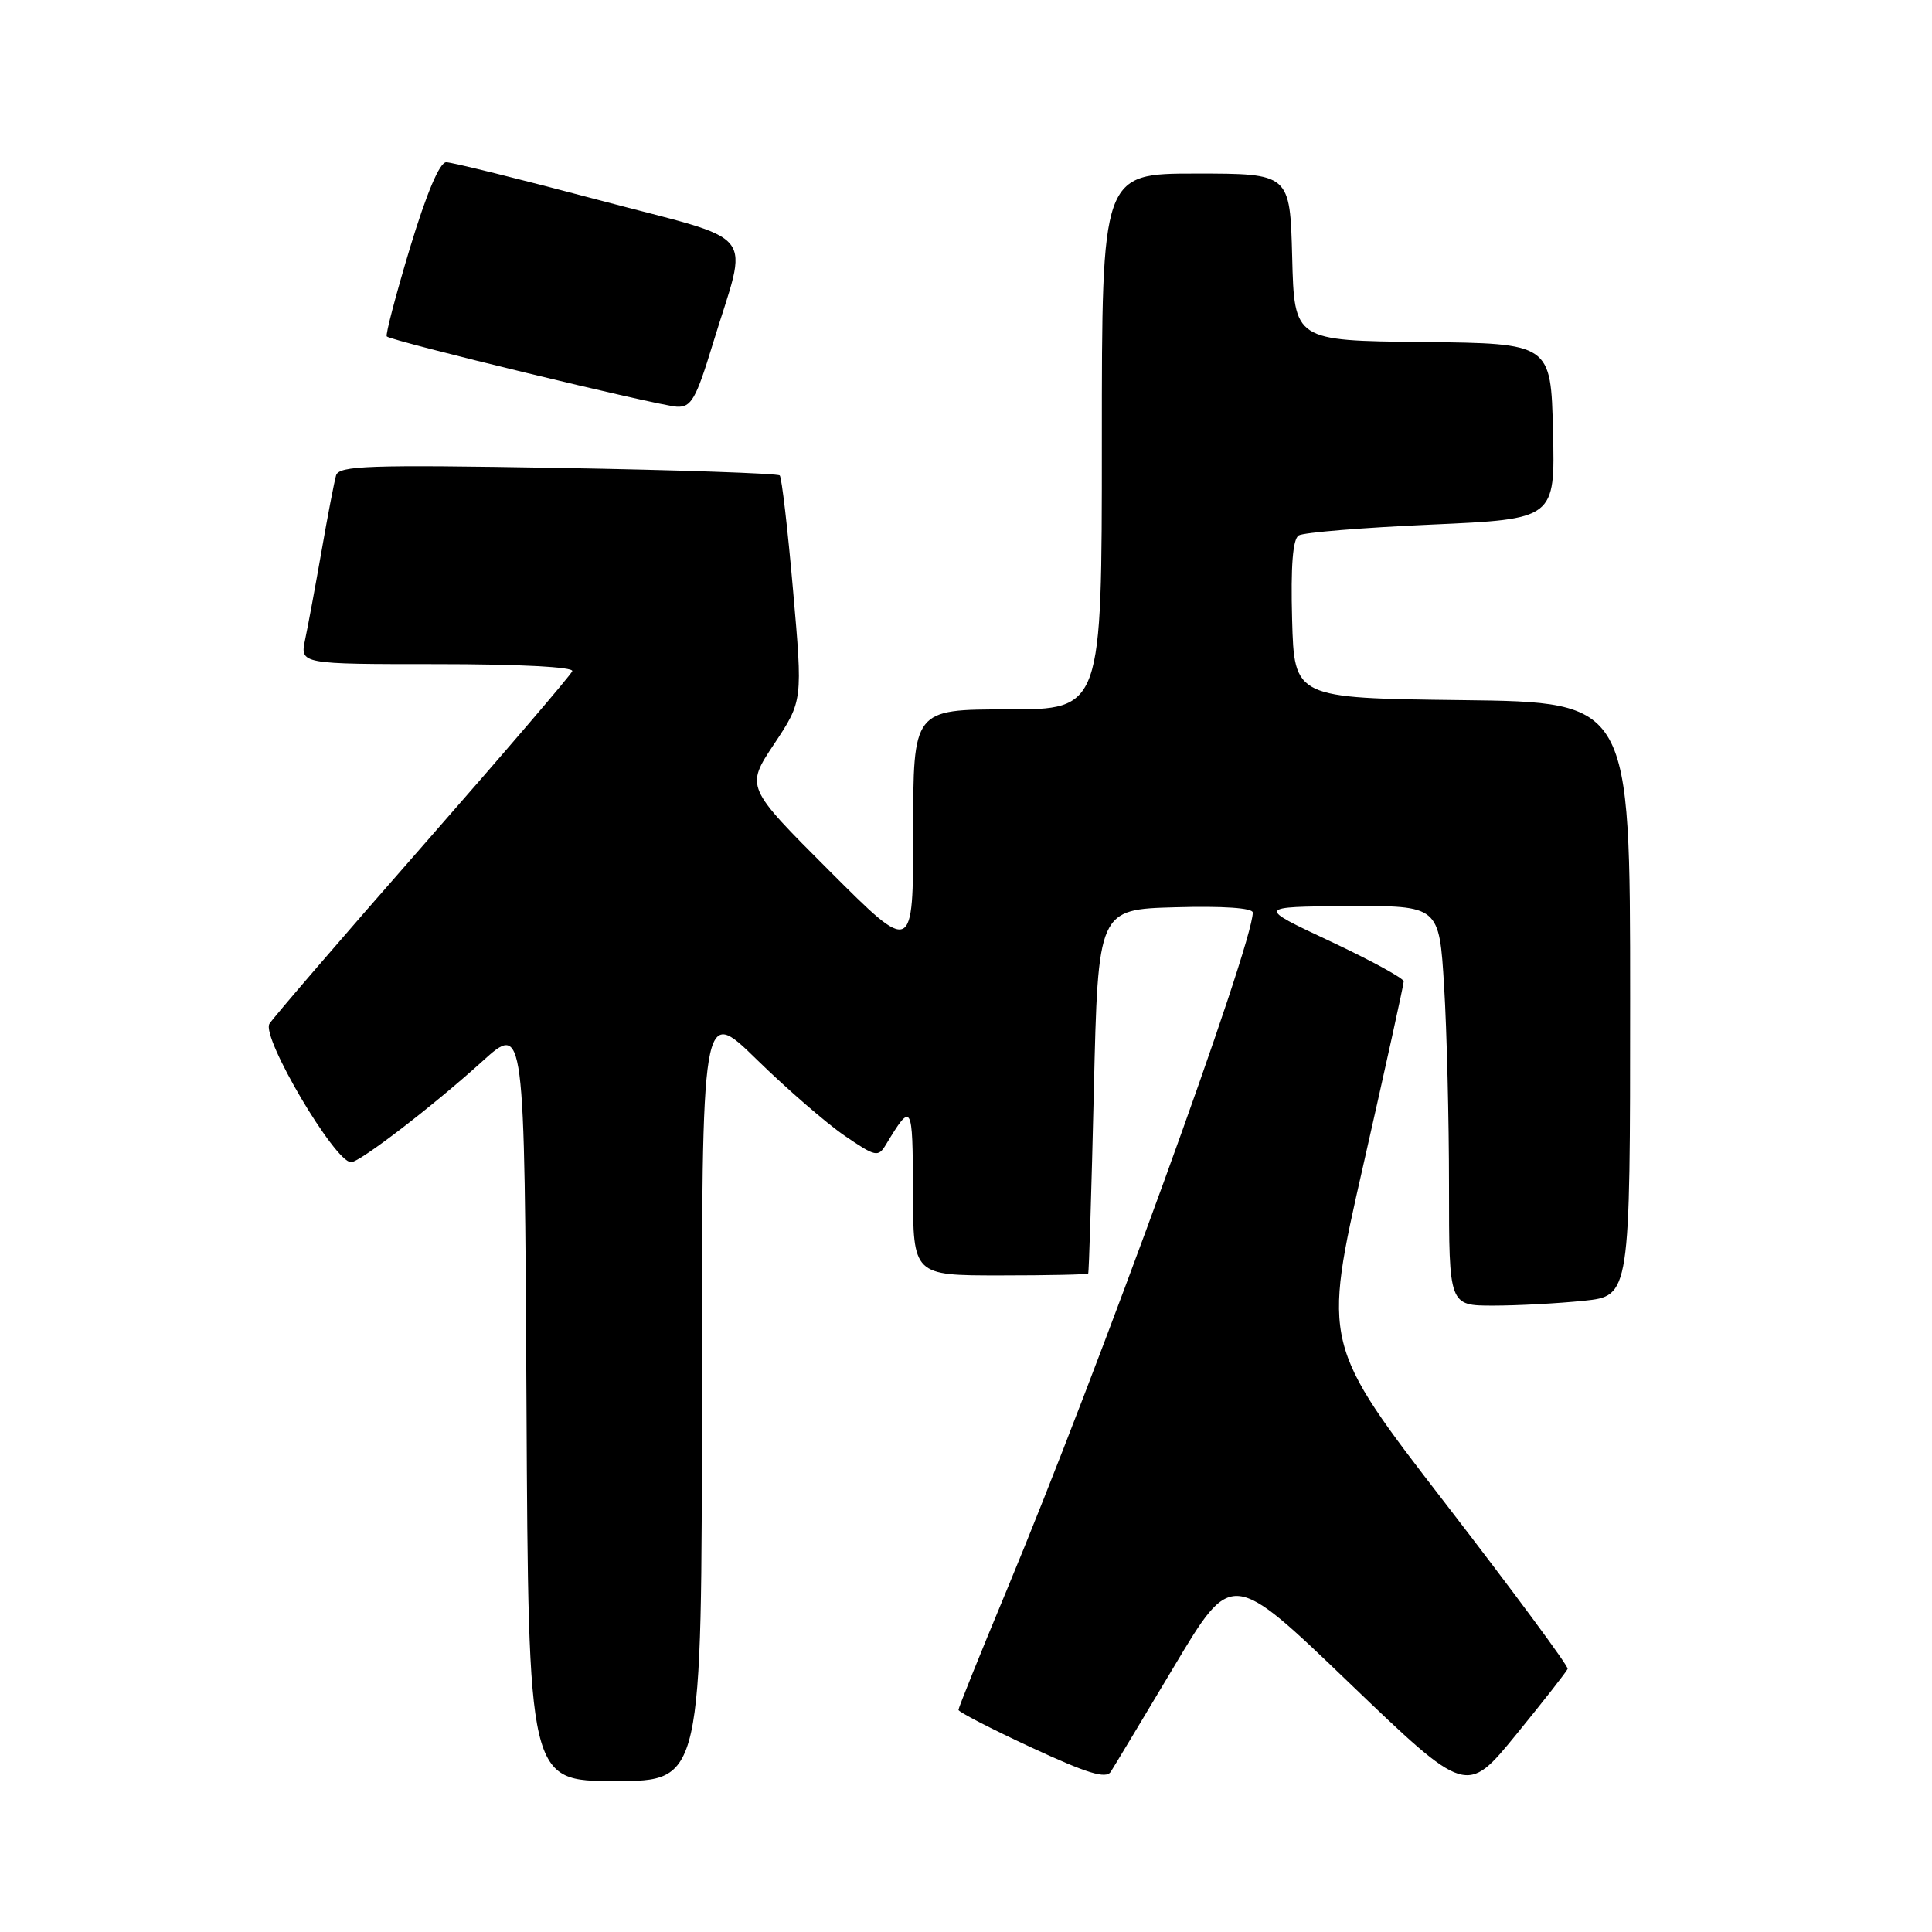 <?xml version="1.0" encoding="UTF-8" standalone="no"?>
<!DOCTYPE svg PUBLIC "-//W3C//DTD SVG 1.1//EN" "http://www.w3.org/Graphics/SVG/1.1/DTD/svg11.dtd" >
<svg xmlns="http://www.w3.org/2000/svg" xmlns:xlink="http://www.w3.org/1999/xlink" version="1.1" viewBox="0 0 256 256">
 <g >
 <path fill="currentColor"
d=" M 207.72 221.13 C 207.84 220.78 200.58 210.96 191.60 199.31 C 175.25 178.12 175.25 178.12 180.63 154.45 C 183.58 141.43 186.00 130.44 186.00 130.04 C 186.00 129.63 181.61 127.24 176.25 124.72 C 166.50 120.15 166.50 120.15 178.60 120.07 C 190.70 120.00 190.70 120.00 191.35 130.66 C 191.71 136.52 192.00 148.44 192.00 157.16 C 192.00 173.00 192.00 173.00 197.85 173.00 C 201.07 173.00 206.47 172.71 209.85 172.36 C 216.00 171.72 216.00 171.72 216.00 132.38 C 216.00 93.04 216.00 93.04 193.75 92.77 C 171.50 92.50 171.50 92.50 171.21 82.08 C 171.02 74.99 171.30 71.44 172.08 70.95 C 172.72 70.55 180.63 69.91 189.65 69.51 C 206.06 68.78 206.06 68.78 205.78 57.14 C 205.50 45.50 205.50 45.50 188.50 45.32 C 171.50 45.14 171.50 45.14 171.22 34.07 C 170.93 23.00 170.93 23.00 158.47 23.00 C 146.00 23.00 146.00 23.00 146.00 58.50 C 146.00 94.00 146.00 94.00 133.50 94.00 C 121.00 94.00 121.00 94.00 121.00 110.24 C 121.00 126.49 121.00 126.49 109.90 115.39 C 98.79 104.28 98.79 104.28 102.58 98.58 C 106.37 92.87 106.37 92.87 105.08 78.18 C 104.38 70.11 103.58 63.27 103.32 63.00 C 103.05 62.73 89.82 62.27 73.90 62.00 C 48.76 61.57 44.92 61.70 44.53 63.00 C 44.29 63.83 43.42 68.33 42.61 73.00 C 41.79 77.67 40.81 82.96 40.43 84.75 C 39.75 88.00 39.75 88.00 57.96 88.00 C 68.75 88.00 76.03 88.38 75.83 88.93 C 75.65 89.44 66.72 99.86 56.00 112.09 C 45.27 124.32 36.14 134.93 35.70 135.66 C 34.62 137.47 44.37 154.00 46.52 154.00 C 47.68 154.00 57.40 146.53 63.90 140.64 C 69.50 135.57 69.50 135.57 69.76 185.78 C 70.02 236.00 70.02 236.00 81.51 236.00 C 93.00 236.00 93.00 236.00 93.00 184.64 C 93.00 133.28 93.00 133.28 100.27 140.39 C 104.27 144.30 109.51 148.84 111.92 150.49 C 116.04 153.30 116.36 153.37 117.40 151.65 C 120.83 145.97 120.94 146.14 120.97 157.75 C 121.00 169.00 121.00 169.00 132.50 169.00 C 138.82 169.00 144.08 168.89 144.19 168.75 C 144.29 168.61 144.63 157.70 144.94 144.50 C 145.50 120.50 145.50 120.50 155.75 120.22 C 162.04 120.04 166.00 120.31 166.00 120.92 C 166.00 125.23 145.67 181.20 133.36 210.79 C 129.86 219.19 127.00 226.30 127.00 226.57 C 127.00 226.84 131.35 229.09 136.68 231.56 C 144.05 234.98 146.55 235.75 147.18 234.77 C 147.63 234.07 151.42 227.77 155.60 220.77 C 163.21 208.03 163.21 208.03 178.76 222.97 C 194.32 237.90 194.32 237.90 200.91 229.83 C 204.53 225.39 207.60 221.47 207.72 221.13 Z  M 94.45 45.57 C 99.19 30.02 100.96 32.25 79.32 26.50 C 68.97 23.75 59.88 21.50 59.13 21.50 C 58.25 21.50 56.53 25.58 54.32 32.86 C 52.44 39.11 51.05 44.39 51.25 44.58 C 51.85 45.19 87.33 53.78 89.69 53.89 C 91.59 53.99 92.22 52.89 94.45 45.57 Z "/>
</g>
</svg>